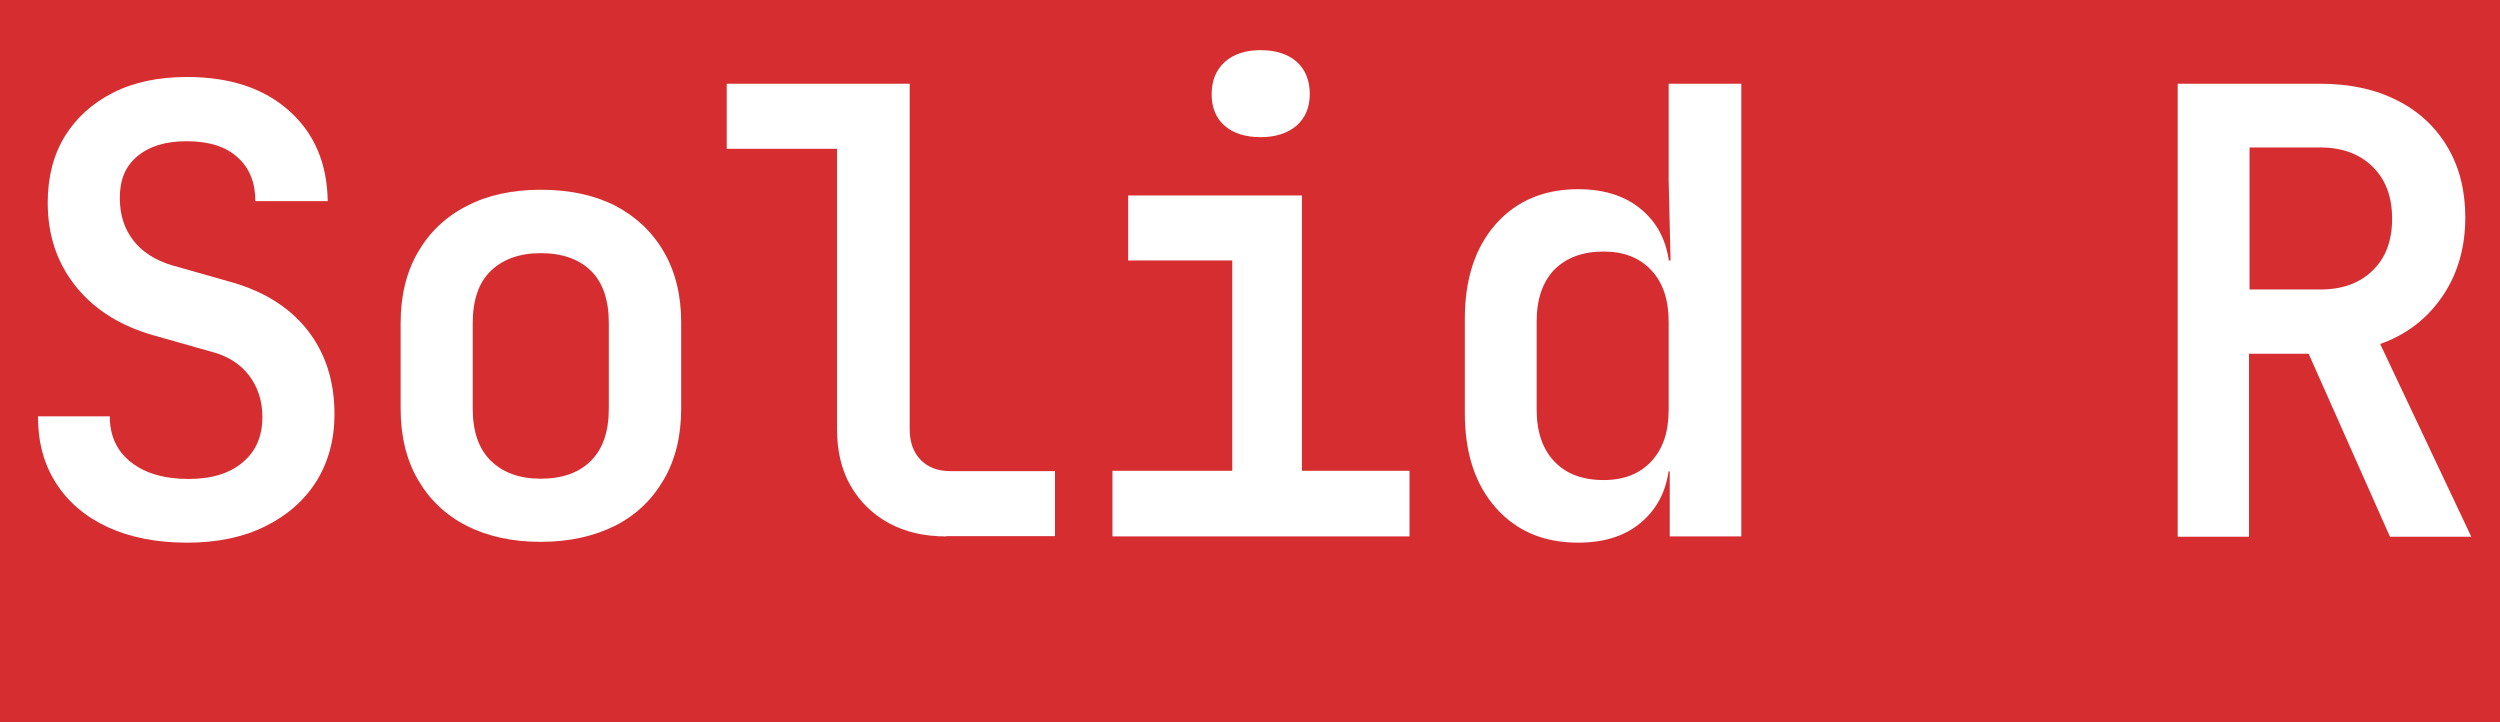 <?xml version="1.0" encoding="utf-8"?>
<!-- Generator: Adobe Illustrator 24.1.0, SVG Export Plug-In . SVG Version: 6.00 Build 0)  -->
<svg version="1.1" id="Layer_1" xmlns="http://www.w3.org/2000/svg" xmlns:xlink="http://www.w3.org/1999/xlink" x="0px" y="0px"
	 viewBox="0 0 92.23 26.65" enable-background="new 0 0 92.23 26.65" xml:space="preserve">
<rect x="-45.75" y="-61.91" fill="#D62D30" width="142.16" height="197.71"/>
<g>
	<path fill="#FFFFFF" d="M6.91,20.02c-1.13,0-2.1-0.19-2.93-0.57c-0.82-0.38-1.46-0.92-1.91-1.62c-0.45-0.7-0.67-1.52-0.67-2.47
		h2.65c0,0.72,0.26,1.28,0.78,1.69c0.52,0.41,1.23,0.62,2.13,0.62c0.84,0,1.5-0.2,1.99-0.61s0.73-0.96,0.73-1.68
		c0-0.59-0.17-1.11-0.5-1.54c-0.33-0.43-0.82-0.73-1.44-0.88l-2.01-0.57c-1.27-0.35-2.24-0.96-2.93-1.82
		C2.1,9.7,1.76,8.67,1.76,7.48c0-0.95,0.21-1.76,0.63-2.45C2.81,4.35,3.4,3.81,4.17,3.42c0.77-0.39,1.68-0.58,2.73-0.58
		c1.59,0,2.84,0.42,3.77,1.25c0.93,0.83,1.4,1.94,1.42,3.33H9.42c0-0.69-0.22-1.23-0.66-1.62c-0.44-0.4-1.07-0.59-1.88-0.59
		c-0.78,0-1.38,0.19-1.82,0.56S4.42,6.64,4.42,7.3c0,0.61,0.16,1.13,0.49,1.56c0.33,0.43,0.8,0.73,1.41,0.92l2.08,0.59
		c1.27,0.34,2.24,0.93,2.92,1.78c0.68,0.85,1.02,1.9,1.02,3.13c0,0.95-0.23,1.77-0.67,2.48c-0.45,0.71-1.08,1.26-1.89,1.66
		S8.01,20.02,6.91,20.02z"/>
	<path fill="#FFFFFF" d="M19.95,19.99c-1.05,0-1.96-0.2-2.73-0.59s-1.37-0.96-1.8-1.7c-0.43-0.74-0.64-1.61-0.64-2.62v-3.16
		c0-1.01,0.21-1.88,0.64-2.62c0.43-0.74,1.03-1.31,1.8-1.7C17.98,7.2,18.9,7,19.95,7c1.07,0,1.98,0.2,2.75,0.59
		c0.76,0.4,1.36,0.96,1.79,1.7c0.43,0.74,0.64,1.61,0.64,2.6v3.18c0,1.01-0.21,1.88-0.64,2.62c-0.43,0.74-1.02,1.31-1.79,1.7
		S21.01,19.99,19.95,19.99z M19.95,17.66c0.79,0,1.41-0.22,1.85-0.66s0.66-1.08,0.66-1.92v-3.16c0-0.85-0.22-1.5-0.66-1.93
		s-1.06-0.65-1.85-0.65c-0.78,0-1.39,0.22-1.84,0.65c-0.45,0.43-0.67,1.08-0.67,1.93v3.16c0,0.84,0.22,1.48,0.67,1.92
		C18.56,17.44,19.17,17.66,19.95,17.66z"/>
	<path fill="#FFFFFF" d="M34.91,19.79c-0.81,0-1.51-0.16-2.12-0.49c-0.6-0.33-1.07-0.79-1.41-1.38c-0.34-0.59-0.5-1.29-0.5-2.08
		V5.49h-4.07v-2.4h6.75v12.74c0,0.47,0.13,0.85,0.4,1.13s0.63,0.42,1.09,0.42h3.87v2.4H34.91z"/>
	<path fill="#FFFFFF" d="M41.04,19.79v-2.42h4.42V9.61h-3.84v-2.4h6.41v10.16H52v2.42H41.04z M46.51,5.06
		c-0.56,0-1.01-0.14-1.33-0.42c-0.32-0.28-0.48-0.67-0.48-1.16c0-0.5,0.16-0.9,0.48-1.19C45.5,2,45.94,1.85,46.51,1.85
		c0.56,0,1.01,0.15,1.33,0.43c0.32,0.29,0.48,0.69,0.48,1.19c0,0.49-0.16,0.87-0.48,1.16C47.51,4.91,47.07,5.06,46.51,5.06z"/>
	<path fill="#FFFFFF" d="M58.22,20.02c-1.27,0-2.28-0.43-3.04-1.29c-0.76-0.86-1.14-2.02-1.14-3.49v-3.48
		c0-1.46,0.38-2.63,1.14-3.49c0.76-0.86,1.78-1.29,3.04-1.29c1.04,0,1.86,0.29,2.47,0.87c0.61,0.58,0.92,1.37,0.92,2.38l-0.57-0.62
		h0.59l-0.07-2.95V3.09h2.68v16.7H61.6v-2.4h-0.57l0.57-0.62c0,1.01-0.31,1.8-0.92,2.38C60.08,19.73,59.26,20.02,58.22,20.02z
		 M59.16,17.71c0.75,0,1.33-0.23,1.76-0.69c0.43-0.46,0.64-1.09,0.64-1.9v-3.25c0-0.81-0.21-1.44-0.64-1.9s-1.01-0.69-1.76-0.69
		c-0.78,0-1.38,0.23-1.82,0.67c-0.43,0.45-0.65,1.09-0.65,1.91v3.25c0,0.82,0.22,1.46,0.65,1.91
		C57.77,17.48,58.38,17.71,59.16,17.71z"/>
	<path fill="#FFFFFF" d="M80.34,19.79V3.09h5.26c1.08,0,2.02,0.2,2.83,0.61c0.8,0.4,1.42,0.98,1.86,1.72s0.66,1.61,0.66,2.6
		c0,1.11-0.28,2.09-0.85,2.92s-1.33,1.41-2.29,1.75l3.36,7.11h-3l-3-6.75h-2.2v6.75H80.34z M82.99,10.68h2.61
		c0.81,0,1.45-0.23,1.93-0.7c0.48-0.46,0.72-1.1,0.72-1.91c0-0.81-0.24-1.45-0.72-1.92s-1.12-0.71-1.93-0.71h-2.61V10.68z"/>
</g>
</svg>
